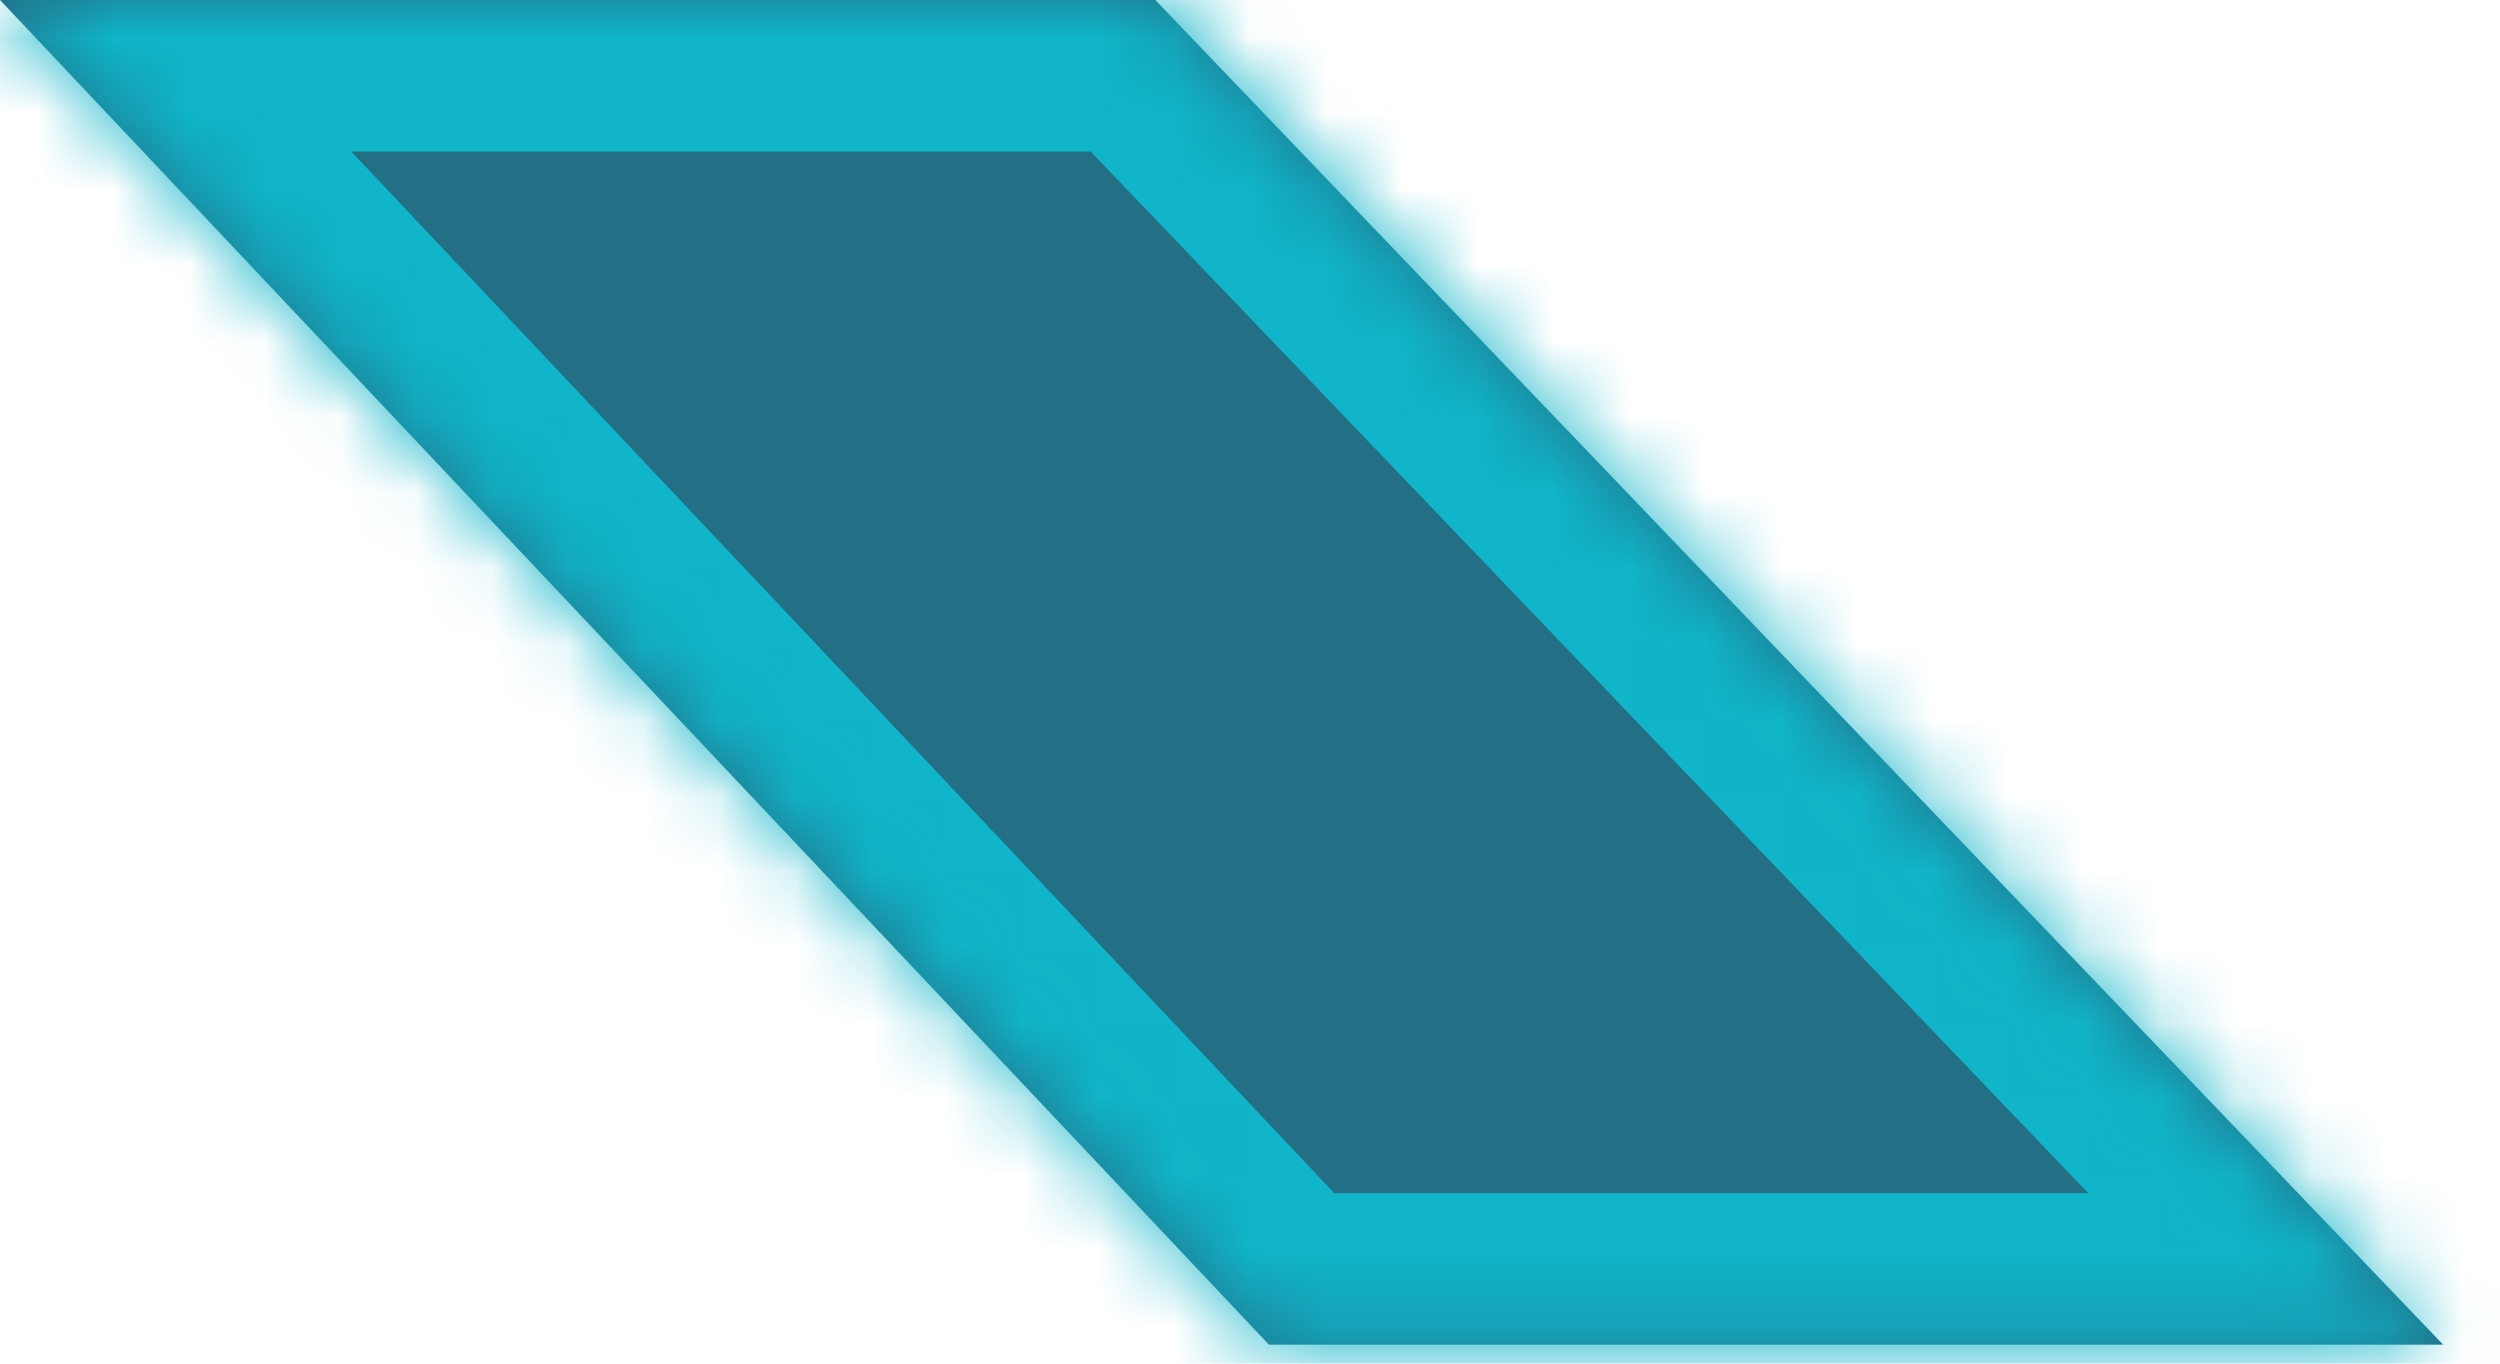 ﻿<?xml version="1.0" encoding="utf-8"?>
<svg version="1.1" xmlns:xlink="http://www.w3.org/1999/xlink" width="33px" height="18px" xmlns="http://www.w3.org/2000/svg">
  <defs>
    <mask fill="white" id="clip211">
      <path d="M 32.25 17.75  L 15.25 0  L 0 0  L 16.75 17.75  L 32.25 17.75  Z " fill-rule="evenodd" />
    </mask>
  </defs>
  <g transform="matrix(1 0 0 1 -1149 -1004 )">
    <path d="M 32.25 17.75  L 15.25 0  L 0 0  L 16.75 17.75  L 32.25 17.75  Z " fill-rule="nonzero" fill="#226f86" stroke="none" transform="matrix(1 0 0 1 1149 1004 )" />
    <path d="M 32.25 17.75  L 15.25 0  L 0 0  L 16.75 17.75  L 32.25 17.75  Z " stroke-width="4" stroke="#10b5c9" fill="none" transform="matrix(1 0 0 1 1149 1004 )" mask="url(#clip211)" />
  </g>
</svg>